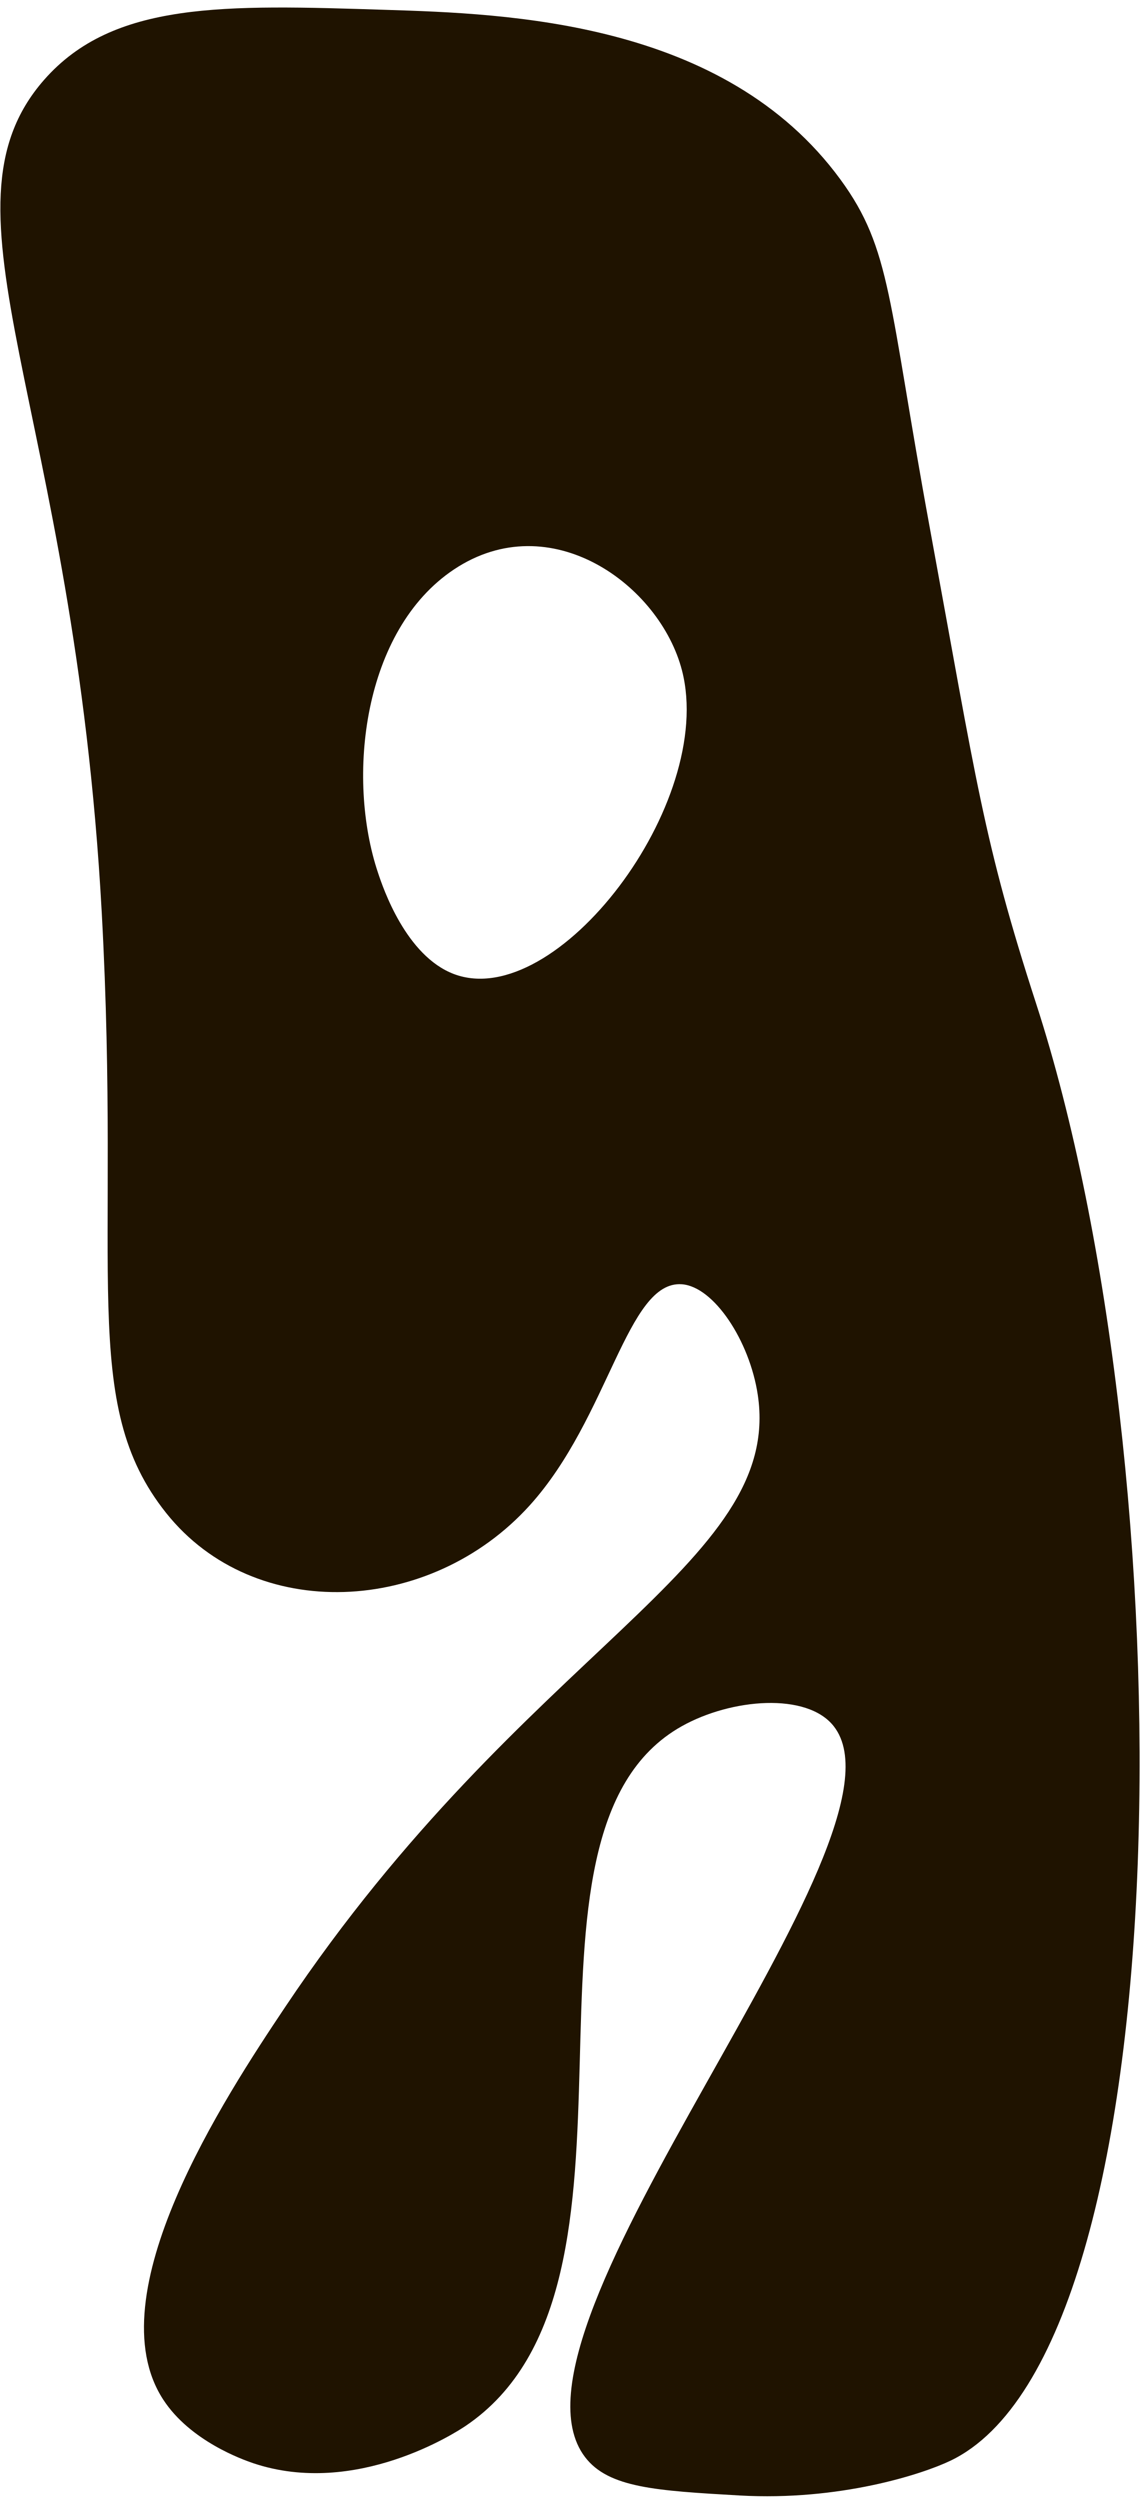 <svg width="146" height="320" viewBox="0 0 146 320" fill="none" xmlns="http://www.w3.org/2000/svg">
<path d="M132.711 128.493C125.943 107.623 125.084 100.211 119.068 67.493C113.743 38.489 114.188 31.921 107.636 22.975C92.75 2.641 64.897 1.751 49.429 1.26C28.681 0.6 14.501 0.14 5.647 10.222C-9.07 26.995 9.483 51.794 13.028 116.753C15.545 162.899 10.036 179.564 21.284 193.652C32.625 207.862 55.153 206.726 67.859 192.654C78.003 181.421 80.305 163.865 87.318 164.372C91.415 164.663 96.004 171.6 97.047 178.521C100.331 200.297 67.291 210.916 36.523 256.877C28.742 268.494 12.2 293.738 20.901 307.119C24.354 312.429 31.09 314.808 32.441 315.268C45.592 319.672 58.483 311.263 59.603 310.511C86.366 292.495 62.642 234.763 87.318 220.937C93.671 217.377 103.354 216.579 106.776 220.937C118.056 235.285 62.273 297.82 74.918 314.47C77.941 318.445 84.095 318.782 94.73 319.396C107.528 320.117 118.102 316.68 121.723 314.946C151.786 300.551 151.955 187.805 132.711 128.493ZM58.145 124.672C51.992 122.355 49.06 113.654 48.416 111.72C44.319 99.52 46.482 80.644 58.145 72.879C70.483 64.669 84.525 74.859 87.348 85.832C91.707 102.804 71.235 129.583 58.145 124.672Z" fill="#1F1300"/>
</svg>
